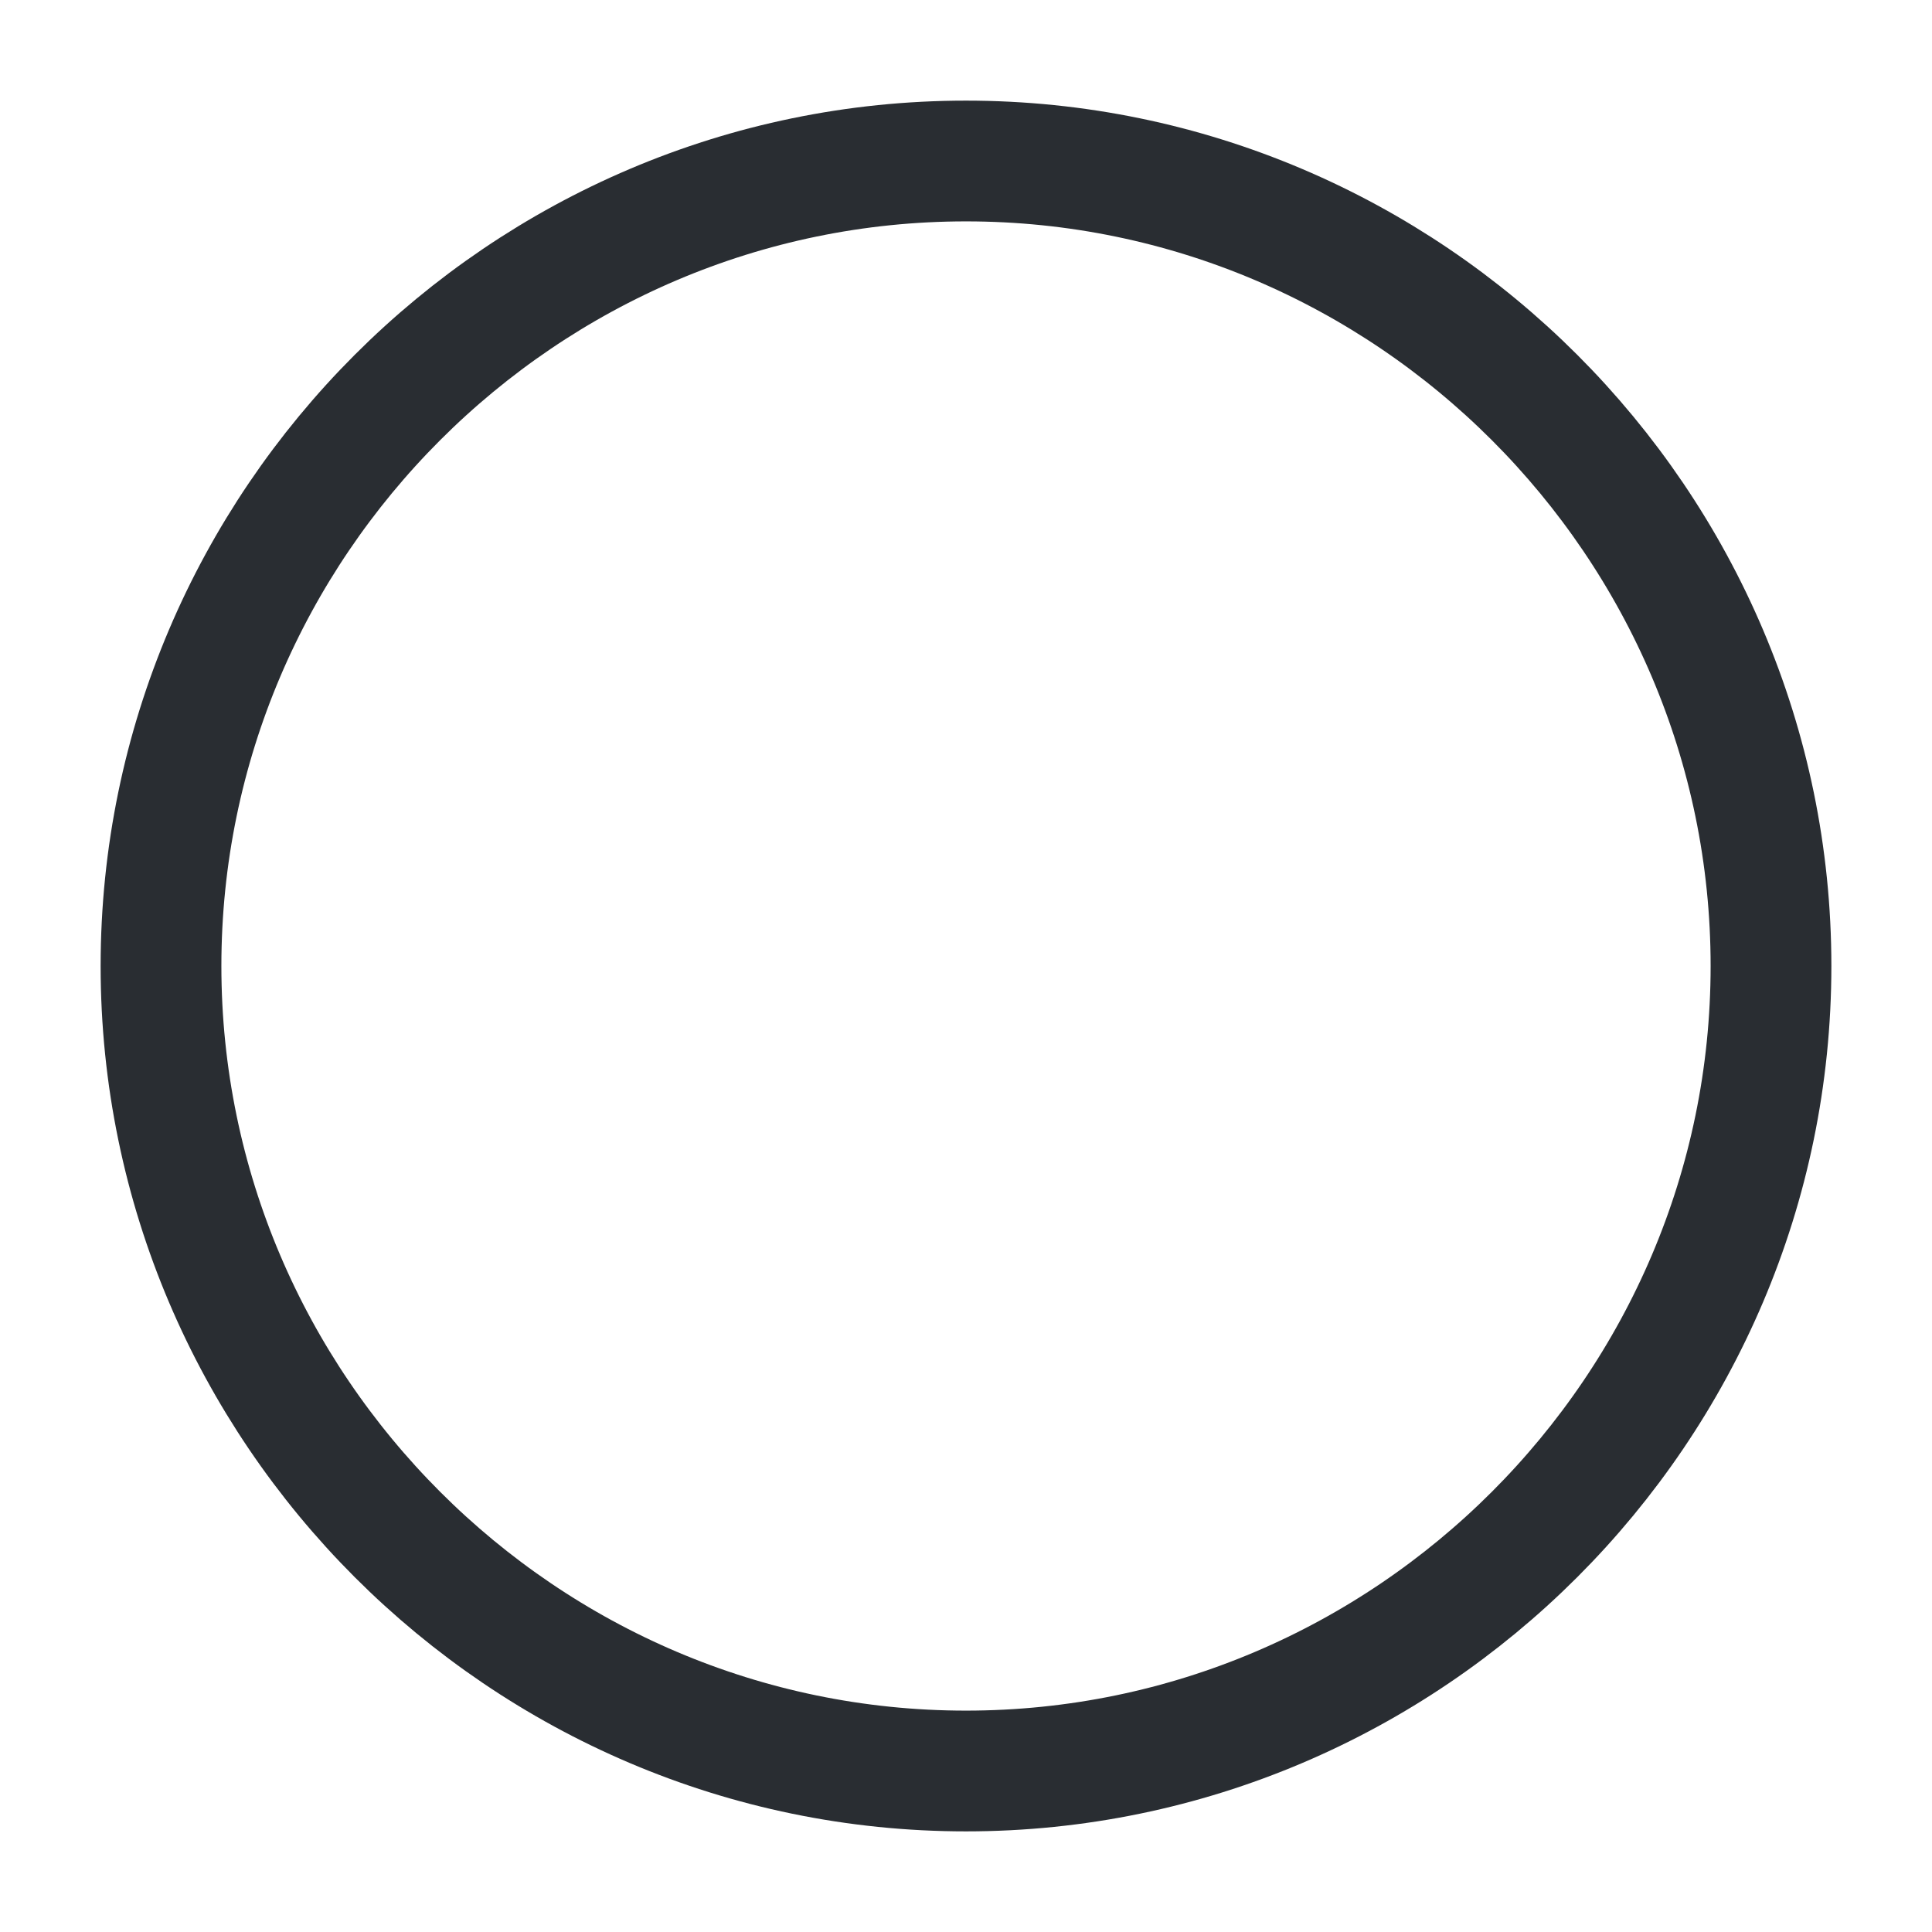 <svg width="800" height="800" viewBox="0 0 800 800" fill="none" xmlns="http://www.w3.org/2000/svg">
<path d="M400 733.333C583.333 733.333 733.333 583.333 733.333 400C733.333 216.667 583.333 66.667 400 66.667C216.667 66.667 66.667 216.667 66.667 400C66.667 583.333 216.667 733.333 400 733.333Z" stroke="#292D32" stroke-width="50" stroke-linecap="round" stroke-linejoin="round"/>
</svg>
